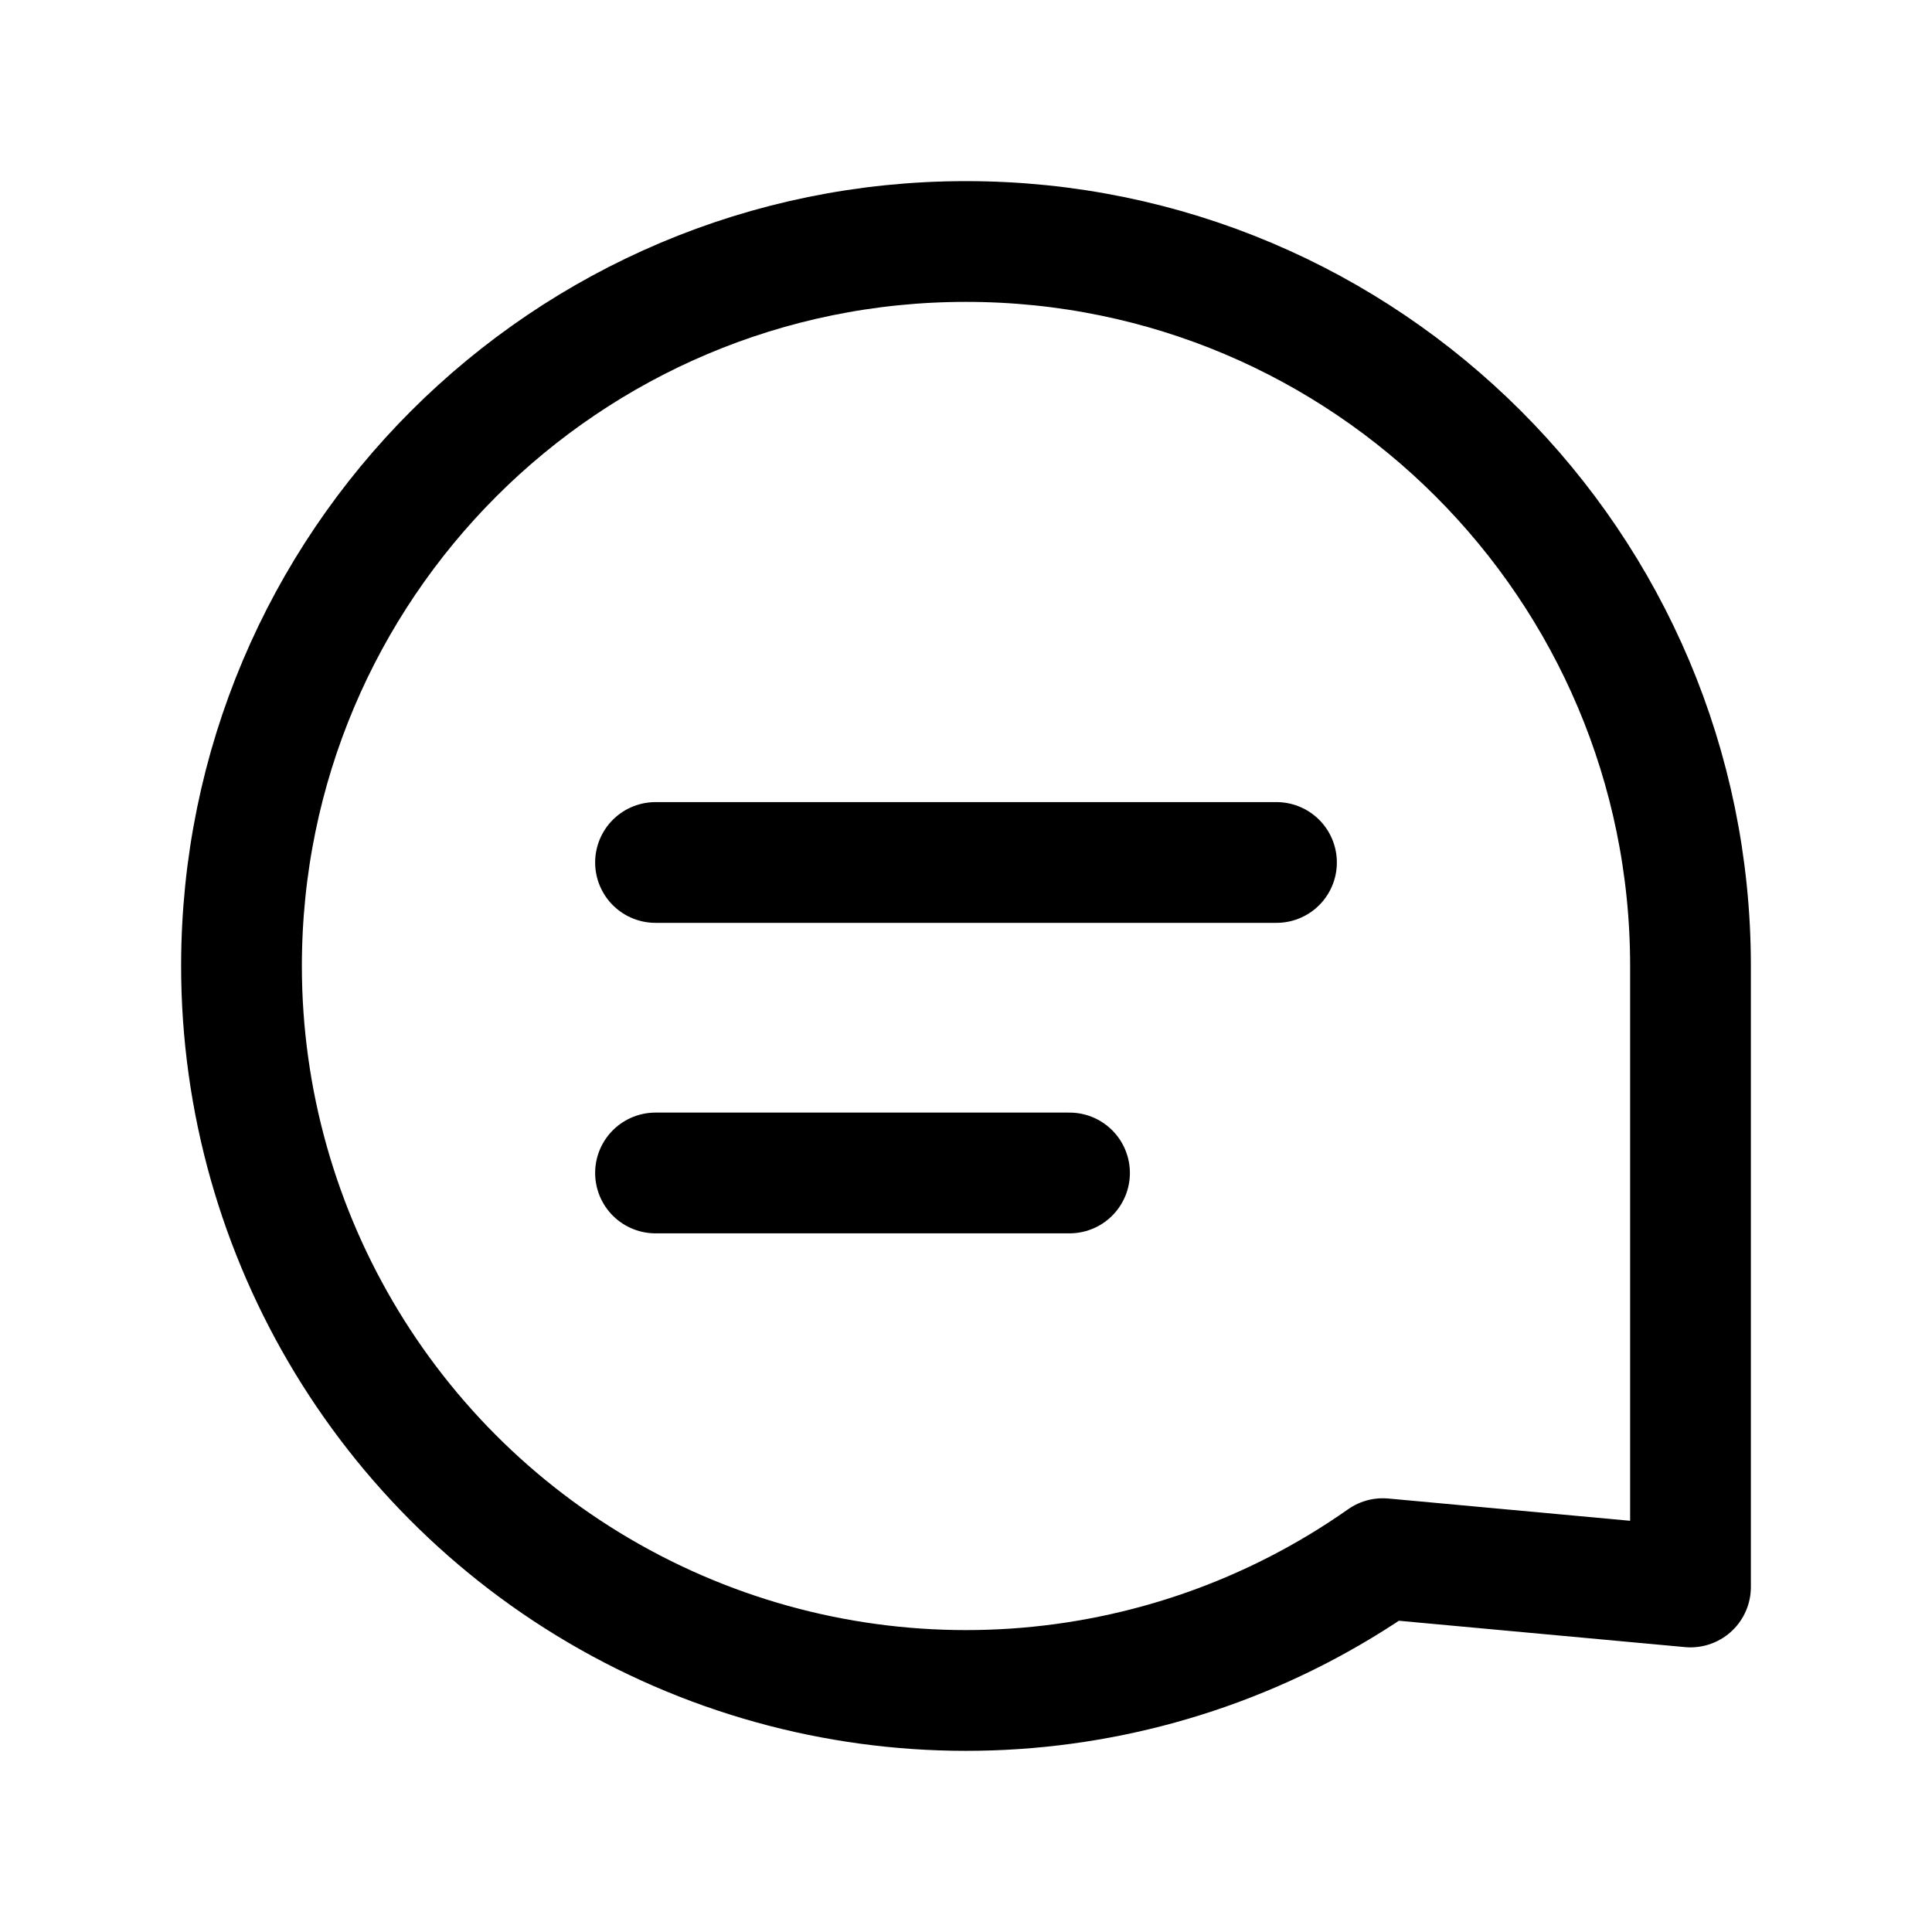<svg width="24" height="24" viewBox="0 0 24 24" fill="none" xmlns="http://www.w3.org/2000/svg">
<path d="M8.143 14.571H13.286M8.143 10.714H15.857M3 12C3 15.359 4.871 18.439 7.852 19.987C10.834 21.535 14.43 21.294 17.178 19.362L21 19.714V12C21 7.029 16.971 3 12 3C7.029 3 3 7.029 3 12Z" stroke="currentColor" stroke-width="1.5" stroke-linecap="round" stroke-linejoin="round"/>
</svg>
